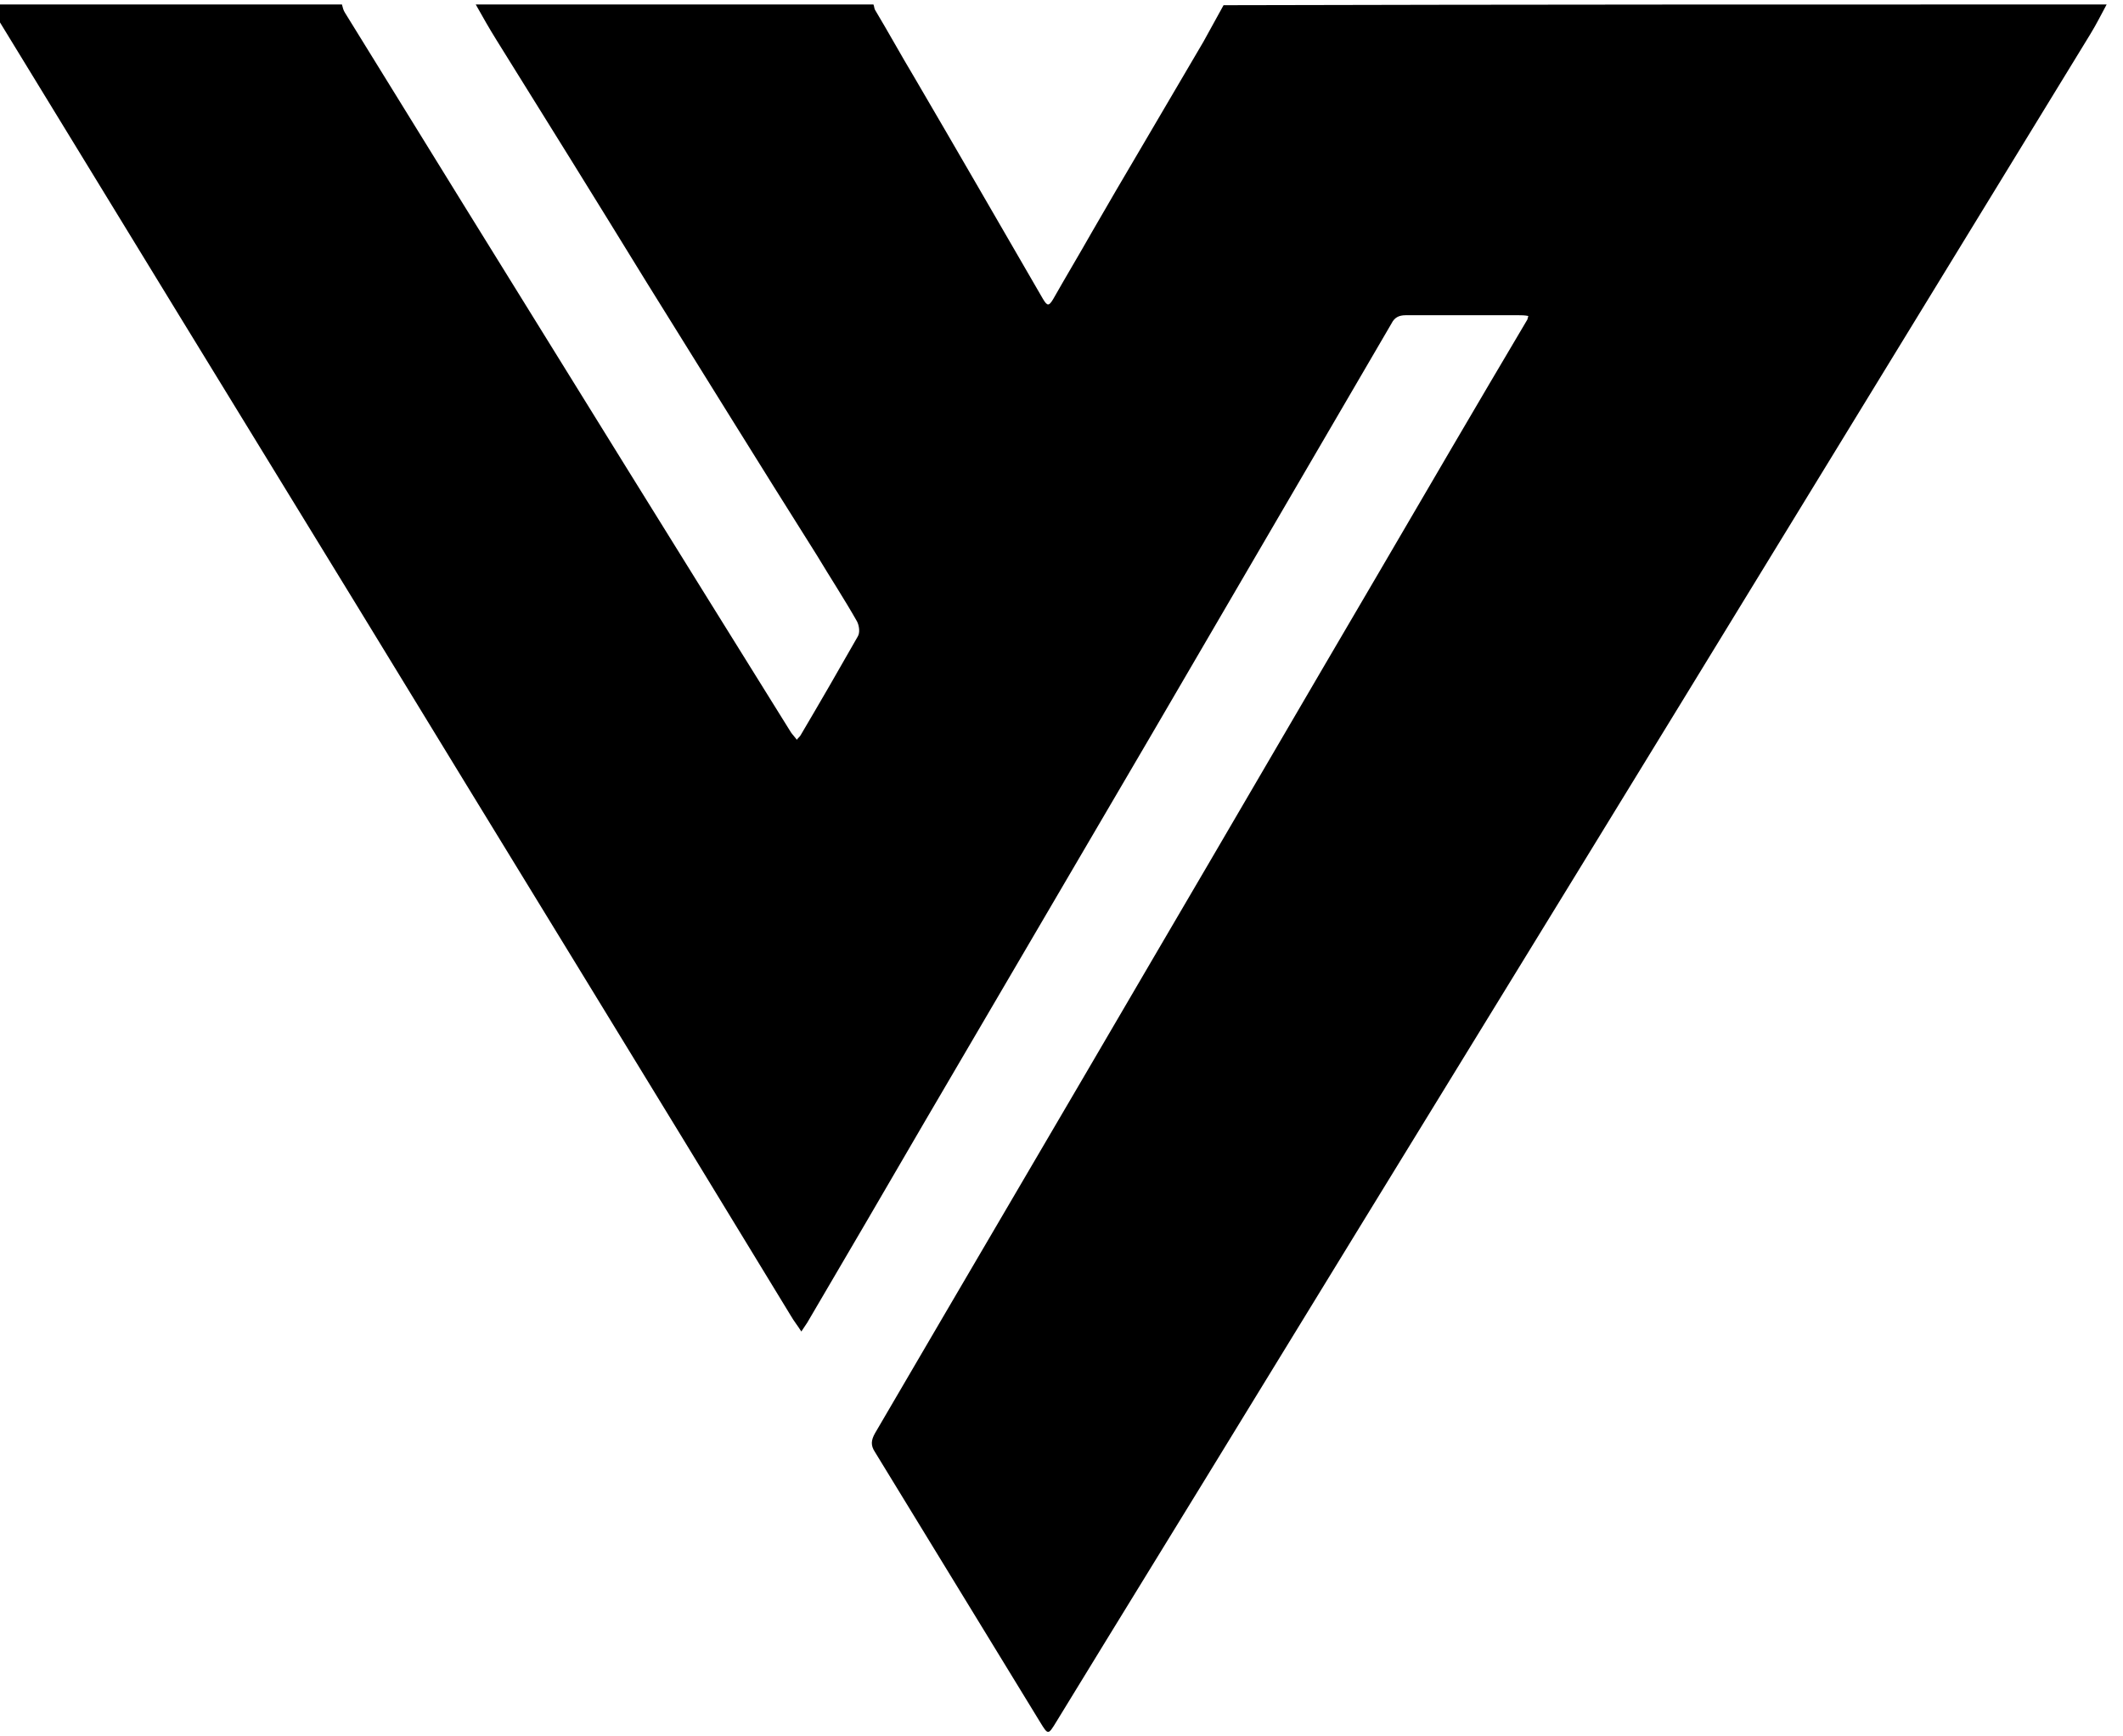 <?xml version="1.0" encoding="utf-8"?>
<!-- Generator: Adobe Illustrator 19.0.0, SVG Export Plug-In . SVG Version: 6.00 Build 0)  -->
<svg version="1.1" id="Layer_1" xmlns="http://www.w3.org/2000/svg" xmlns:xlink="http://www.w3.org/1999/xlink" x="0px" y="0px"
	 viewBox="0 0 285.6 233.5" style="enable-background:new 0 0 285.6 233.5;" xml:space="preserve">
<style type="text/css">
	.st0{fill:none;}
</style>
<rect y="0" class="st0" width="285.6" height="233.5"/>
<path d="M283.4,0.6c-0.7,1.3-1.4,2.7-2.2,4c-18.4,30.1-36.8,60.1-55.2,90.2c-19.1,31.2-38.3,62.4-57.4,93.6
	c-8.8,14.4-17.7,28.8-26.5,43.2c-1.1,1.8-1.1,1.8-2.2,0c-7.4-12.1-14.8-24.2-22.2-36.3c-0.6-0.9-0.5-1.6,0-2.5
	c12.5-21.4,25.1-42.8,37.6-64.2c10.1-17.2,20.1-34.4,30.2-51.6c6.6-11.3,13.2-22.6,19.9-33.9c0.1-0.1,0.1-0.3,0.2-0.6
	c-0.5-0.1-0.9-0.1-1.3-0.1c-5.1,0-10.2,0-15.2,0c-0.9,0-1.5,0.3-1.9,1.1c-10.8,18.5-21.6,37-32.4,55.5
	c-10.1,17.2-20.2,34.5-30.3,51.7c-5.3,9.1-10.6,18.2-15.9,27.2c-0.2,0.3-0.4,0.6-0.8,1.2c-0.5-0.8-1-1.4-1.4-2.1
	C87,145.1,67.5,113.4,48.1,81.6C31.9,55.2,15.7,28.7-0.5,2.2C-0.8,1.7-1,1.1-1.3,0.6c15.8,0,31.5,0,47.3,0c0.1,0.4,0.2,0.8,0.4,1.1
	c5.3,8.6,10.7,17.3,16,25.9c14.6,23.6,29.3,47.3,44,70.9c0.2,0.3,0.5,0.6,0.8,1c0.2-0.3,0.4-0.4,0.5-0.6c2.6-4.4,5.2-8.9,7.7-13.3
	c0.3-0.5,0.2-1.4-0.1-2c-1.7-3-3.6-5.9-5.4-8.9C102.2,62.5,94.6,50.2,87,38C80.3,27.1,73.6,16.3,66.8,5.4c-1-1.6-1.9-3.2-2.8-4.8
	c17.8,0,35.7,0,53.5,0c0.1,0.2,0.1,0.5,0.2,0.7c1.8,3,3.5,6.1,5.3,9.1c5.8,9.9,11.5,19.8,17.3,29.8c0.6,1,0.8,1,1.4,0
	c1.7-3,3.5-6,5.2-9c2.2-3.8,4.4-7.6,6.6-11.3c2.8-4.8,5.6-9.5,8.4-14.3c0.9-1.6,1.8-3.3,2.7-4.9C204.2,0.6,243.8,0.6,283.4,0.6z"/>
</svg>
